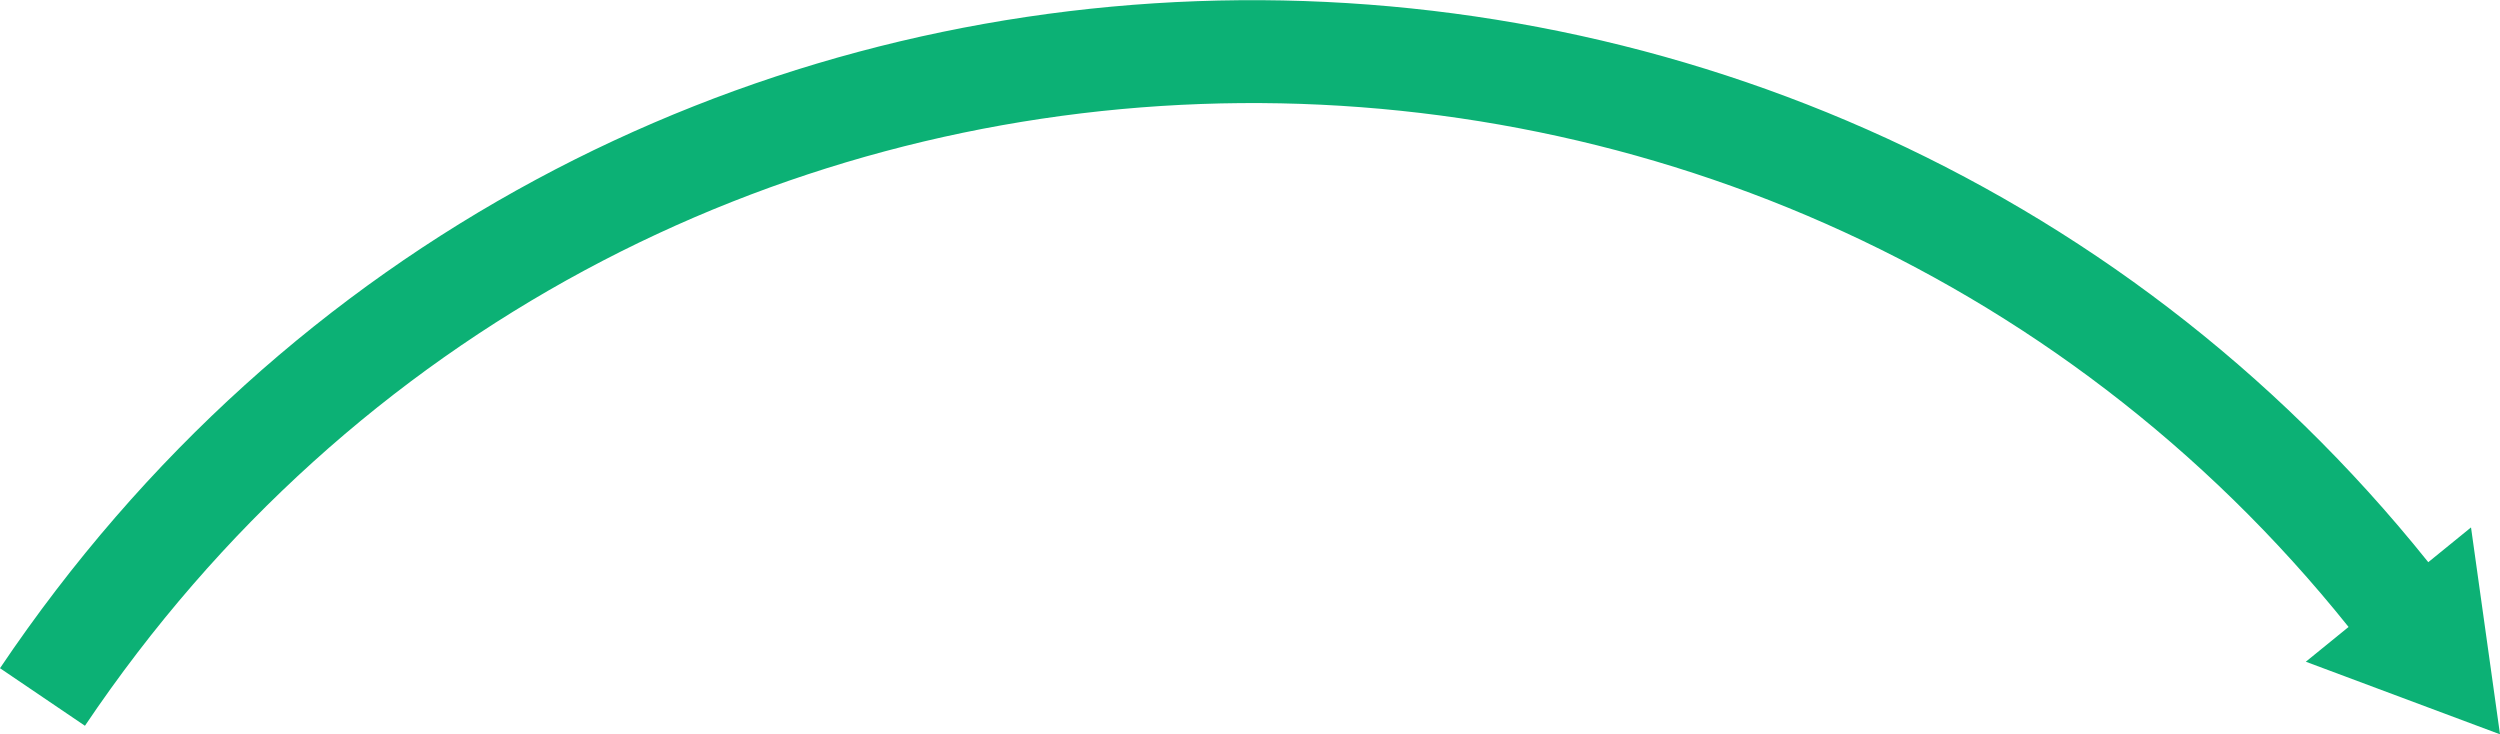 <svg xmlns="http://www.w3.org/2000/svg" width="320" height="94" viewBox="0 0 320 94">
<defs>
    <style>
      .cls-1 {
        fill: #0cb175;
        fill-rule: evenodd;
      }
    </style>
  </defs>
  <path id="progress-item-arrow" class="cls-1" d="M695.871,2845.9c68.981-102.47,215.365-105.55,289.746-12.65-1.823,1.48-5.472,4.45-5.472,4.45l24.855,9.29-3.71-26.48s-3.648,2.96-5.471,4.45C916.027,2725.3,759,2728.6,685,2838.53q5.438,3.69,10.875,7.37h0Z" transform="translate(-685 -2753)"/>
</svg>
